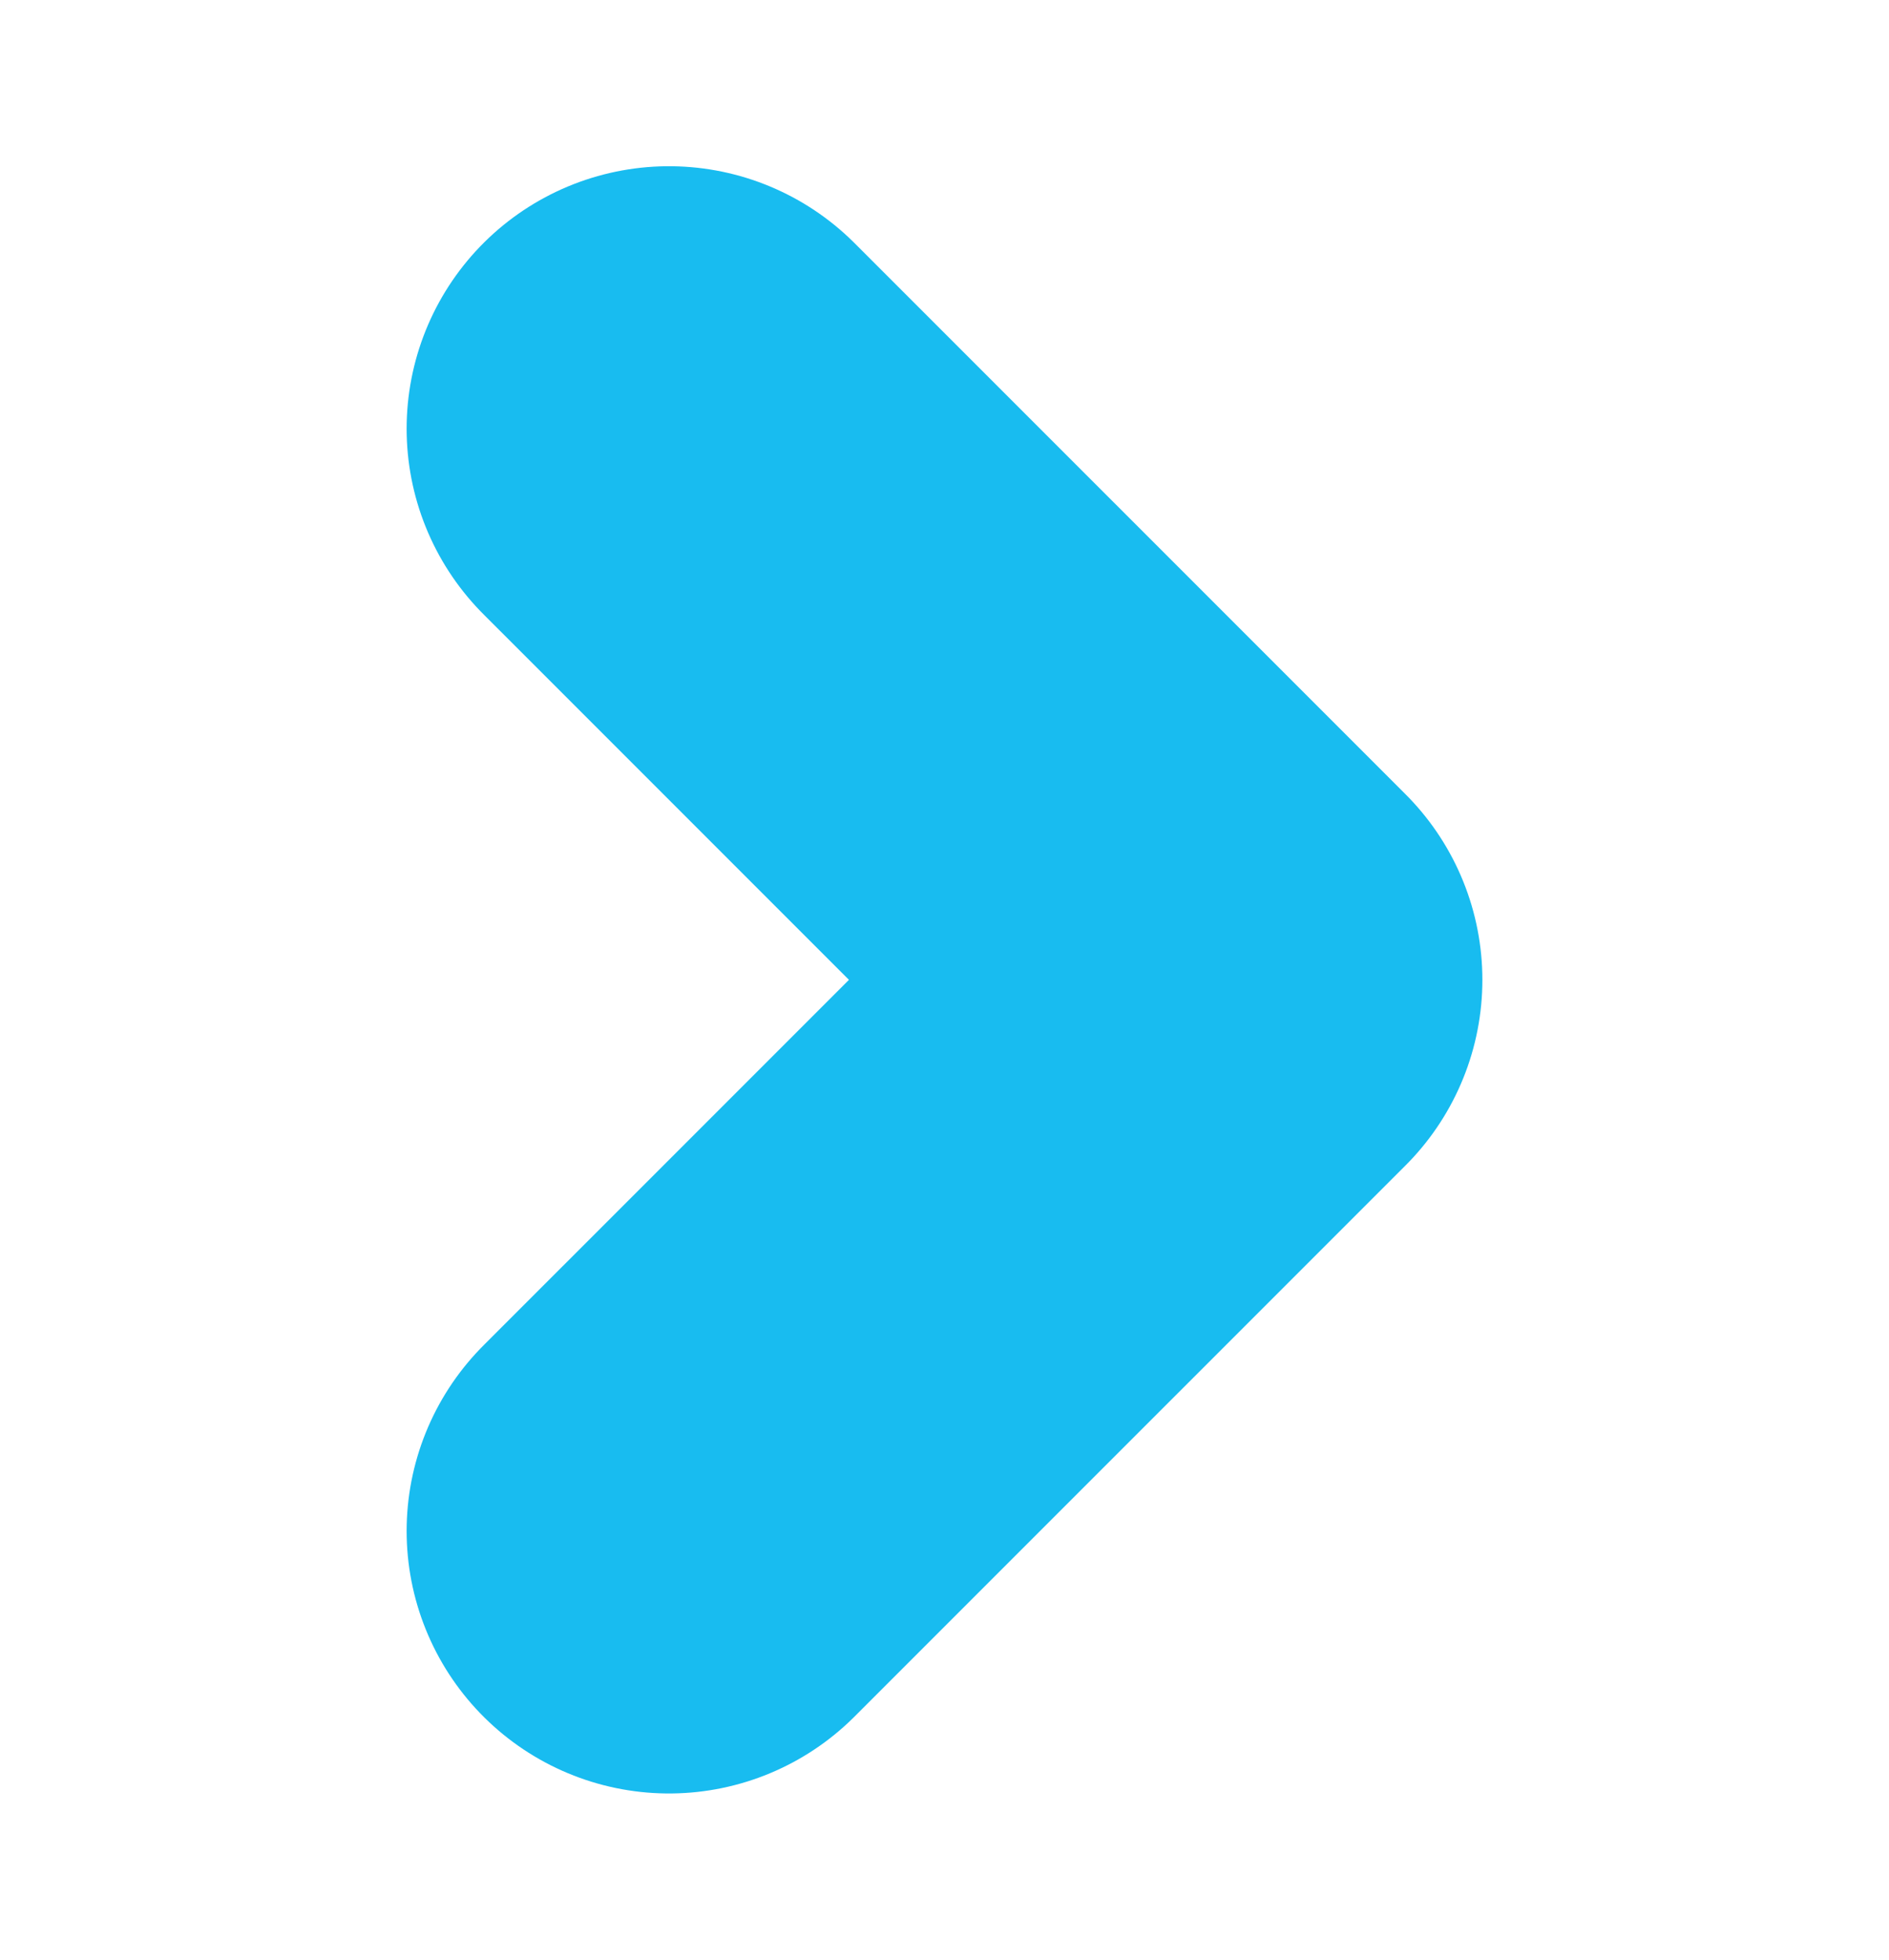 <svg width="27" height="28" viewBox="0 0 27 28" fill="none" xmlns="http://www.w3.org/2000/svg">
<g id="Iconly/Light/Arrow - Left 2">
<g id="Arrow - Left 2">
<path id="Stroke 1" d="M9.562 21.875L17.438 14L9.562 6.125" stroke="#18BCF0" stroke-width="7.5" stroke-linecap="round" stroke-linejoin="round"/>
</g>
</g>
</svg>

